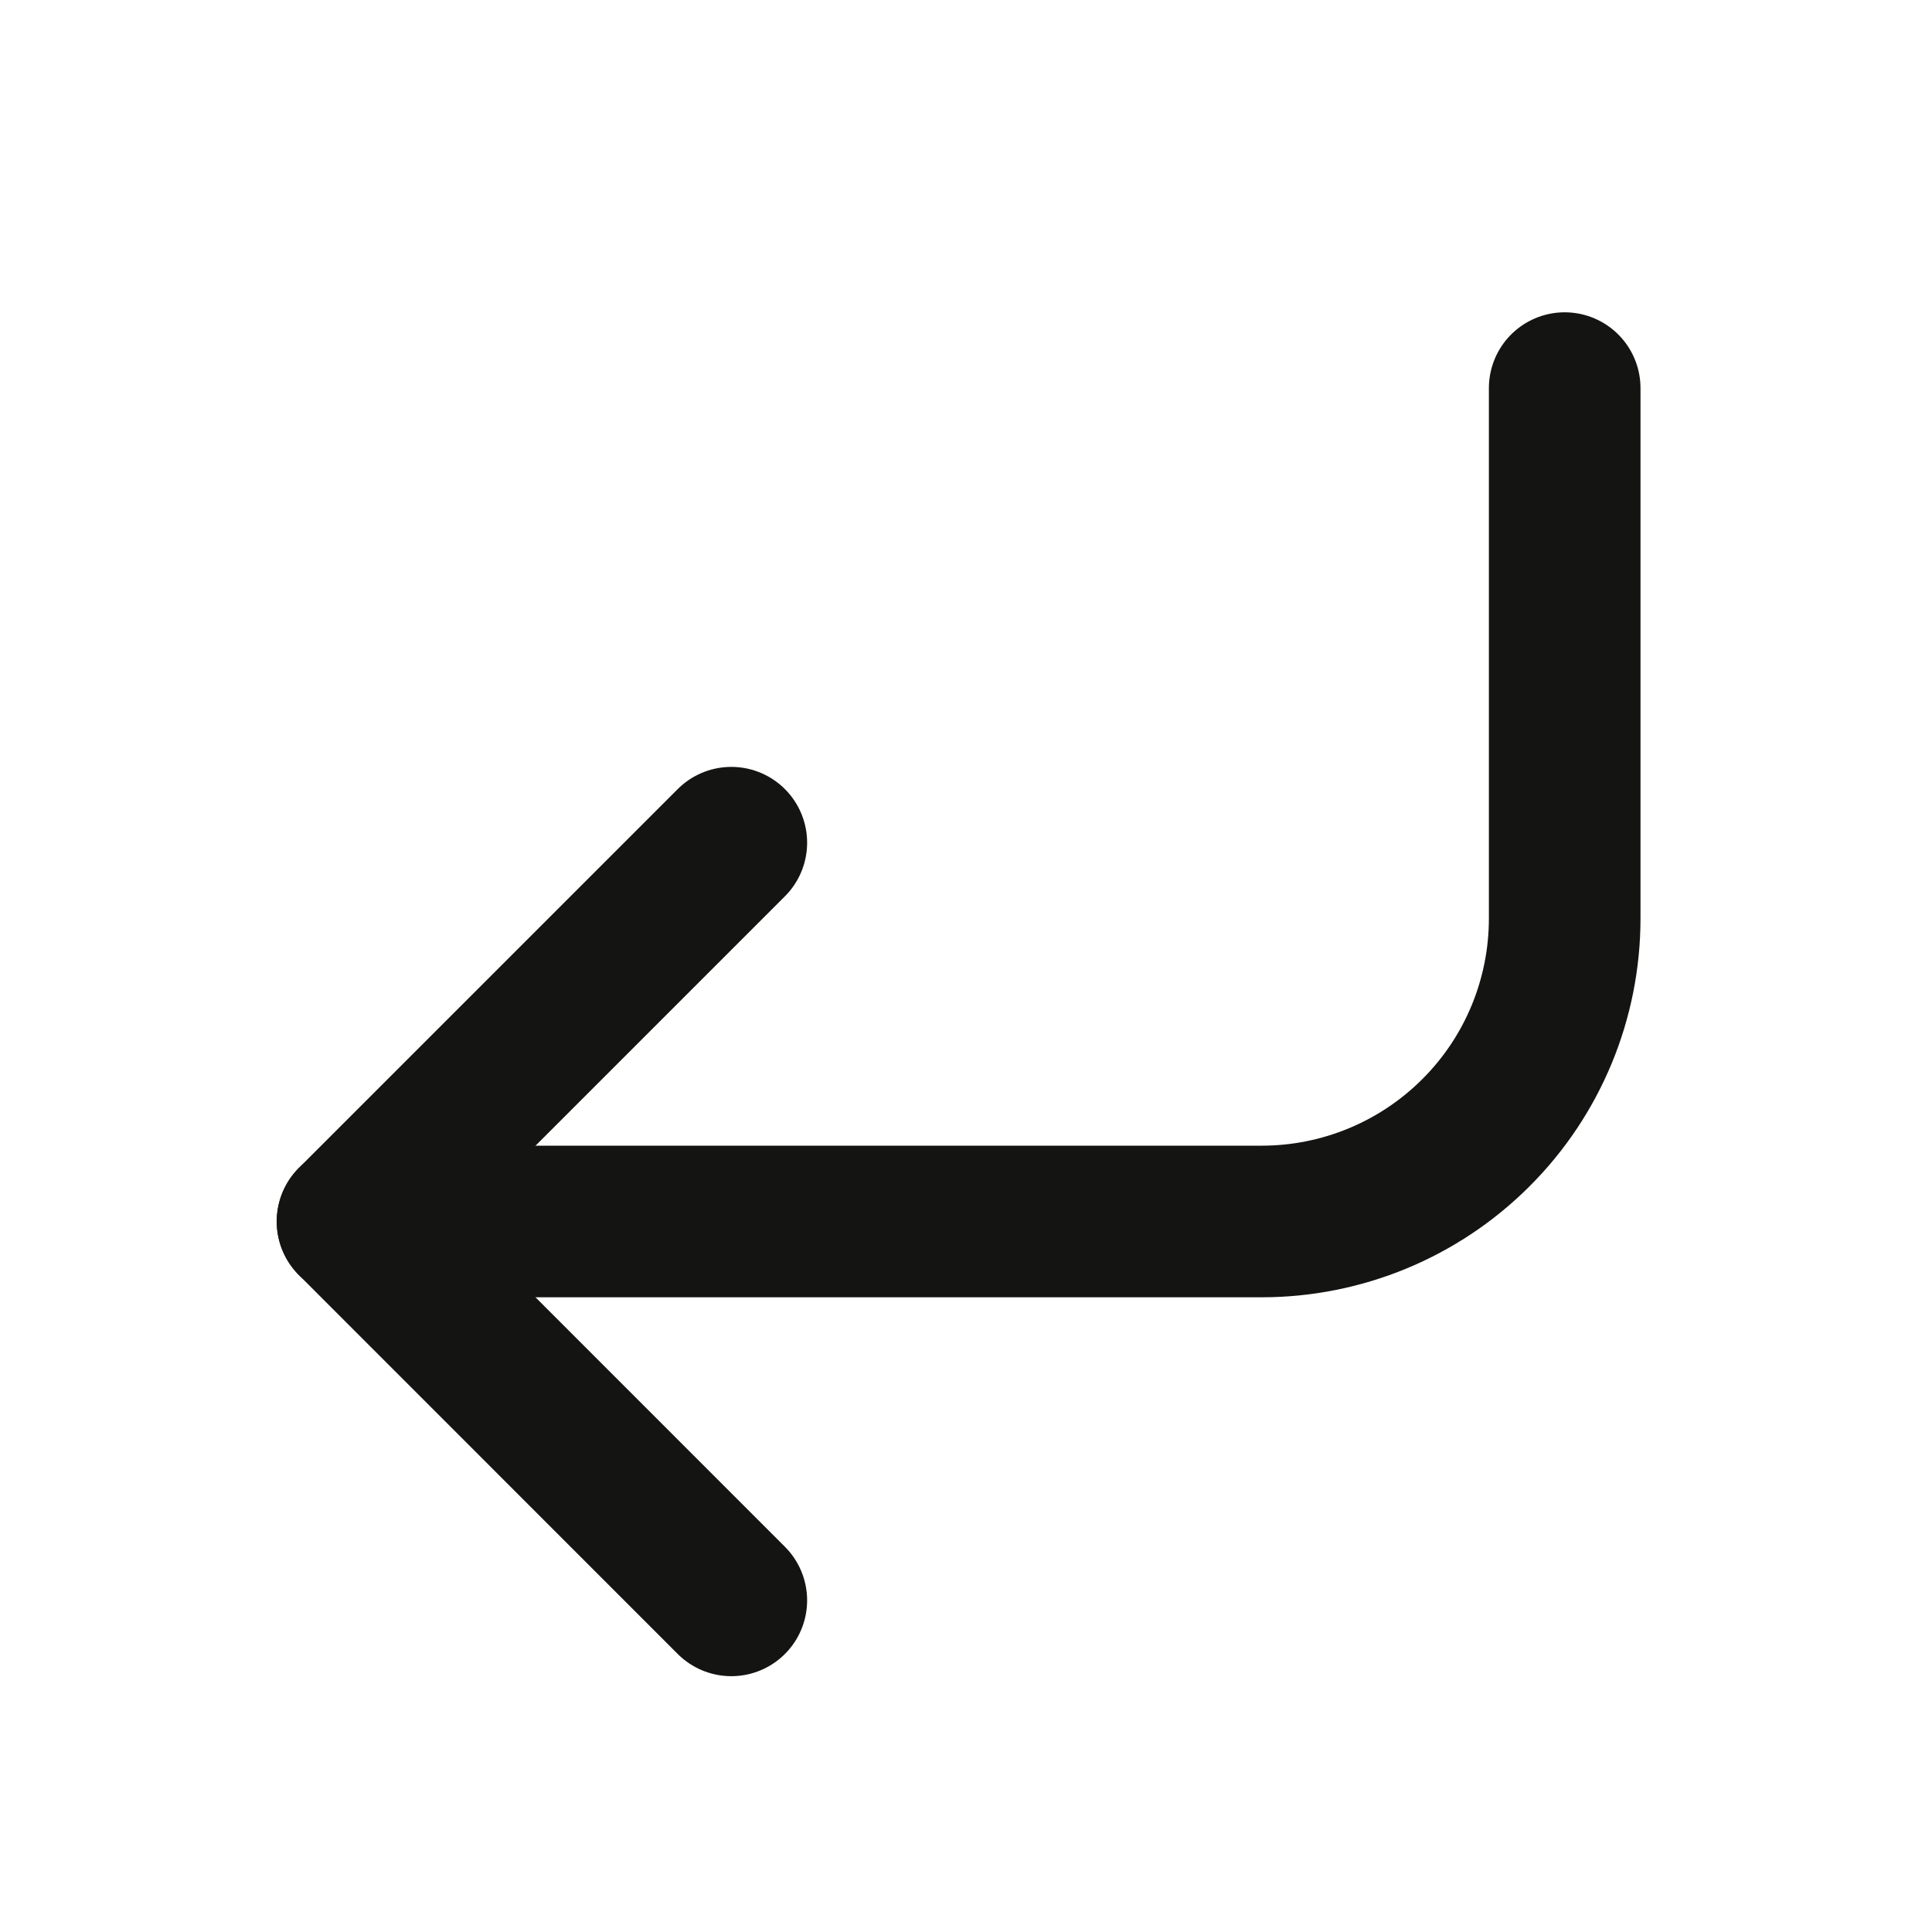 <svg width="17" height="17" viewBox="0 0 17 17" fill="none" xmlns="http://www.w3.org/2000/svg">
<path d="M6.435 7.415L3.102 10.748L6.435 14.082" stroke="#141413" stroke-width="1.334" stroke-linecap="round" stroke-linejoin="round"/>
<path d="M13.768 3.415V8.081C13.768 8.789 13.488 9.467 12.987 9.967C12.487 10.467 11.809 10.748 11.102 10.748H3.102" stroke="#141413" stroke-width="1.334" stroke-linecap="round" stroke-linejoin="round"/>
</svg>
